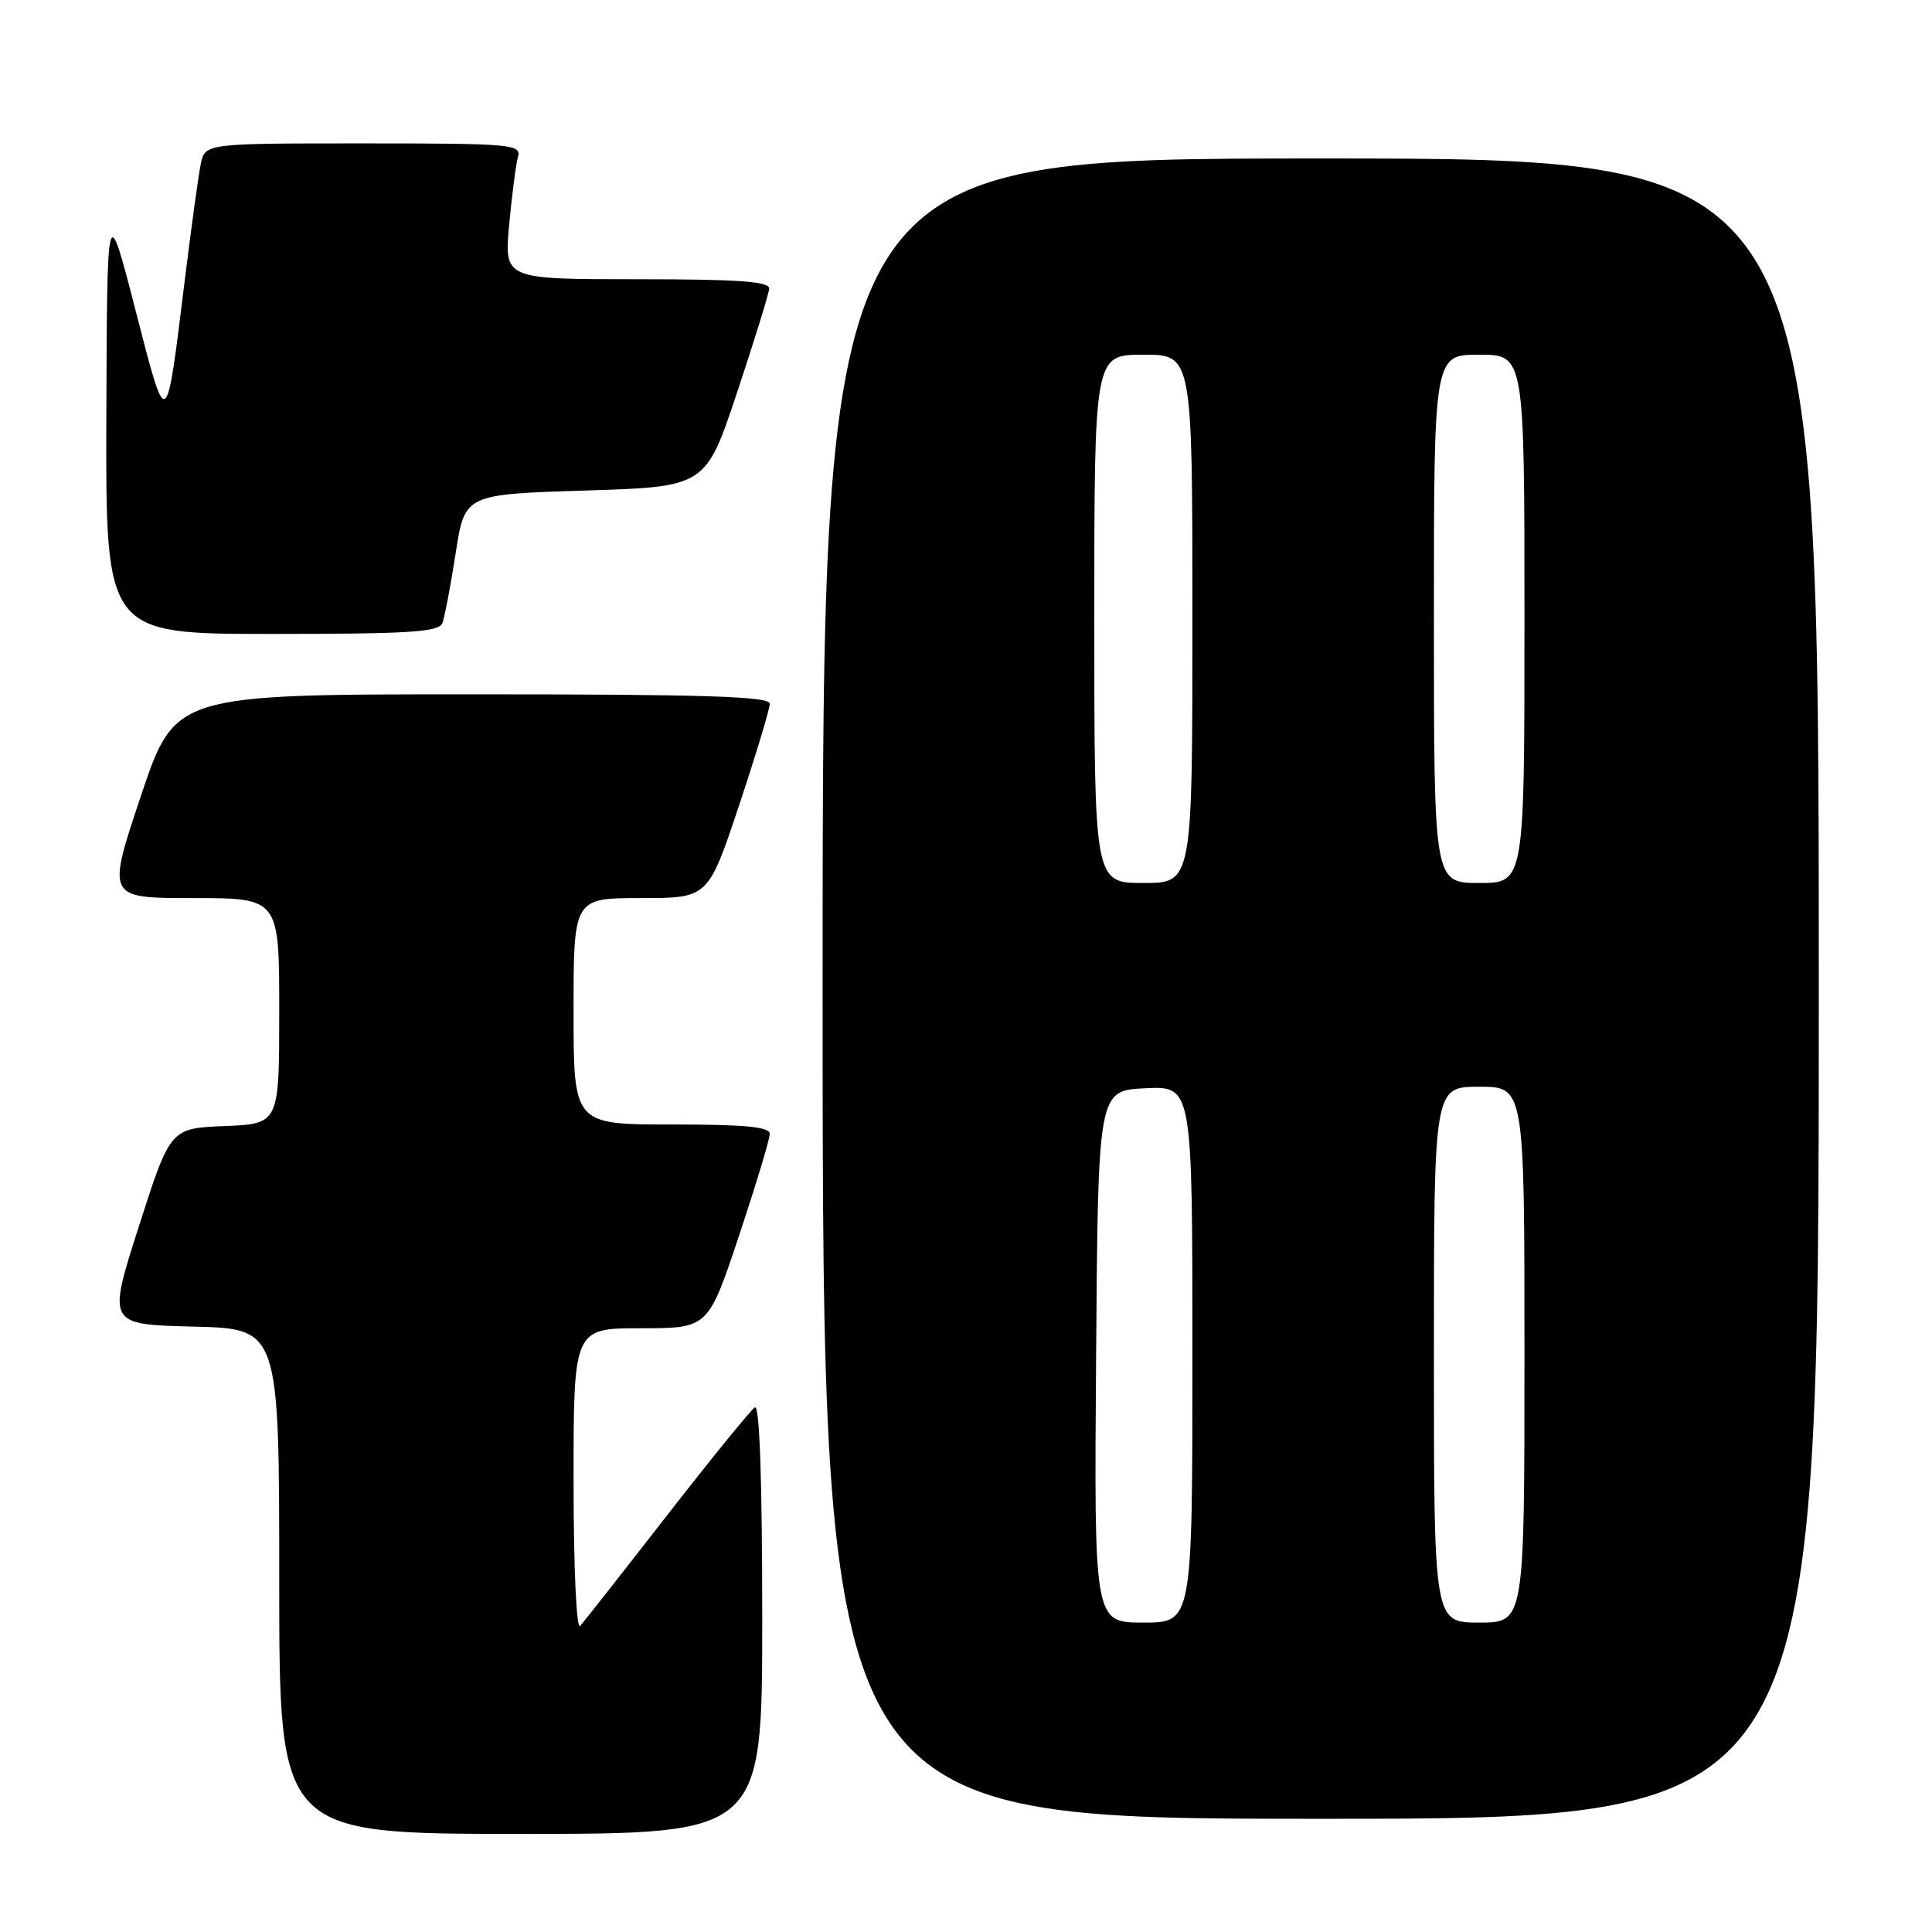 <?xml version="1.0" encoding="UTF-8" standalone="no"?>
<!DOCTYPE svg PUBLIC "-//W3C//DTD SVG 1.1//EN" "http://www.w3.org/Graphics/SVG/1.1/DTD/svg11.dtd" >
<svg xmlns="http://www.w3.org/2000/svg" xmlns:xlink="http://www.w3.org/1999/xlink" version="1.1" viewBox="0 0 256 256">
 <g >
 <path fill="currentColor"
d=" M 101.00 214.44 C 101.00 196.23 100.65 186.10 100.03 186.48 C 99.50 186.81 94.26 193.25 88.39 200.79 C 82.53 208.33 77.34 214.93 76.87 215.45 C 76.38 215.99 76.00 207.64 76.00 196.20 C 76.00 176.00 76.00 176.00 84.92 176.00 C 93.83 176.00 93.83 176.00 97.92 163.75 C 100.16 157.01 102.00 150.94 102.00 150.25 C 102.00 149.31 98.73 149.00 89.00 149.00 C 76.00 149.00 76.00 149.00 76.00 134.00 C 76.00 119.00 76.00 119.00 84.92 119.00 C 93.83 119.00 93.83 119.00 97.92 106.75 C 100.16 100.01 102.00 93.94 102.00 93.25 C 102.00 92.27 93.43 92.00 62.59 92.00 C 23.18 92.00 23.18 92.00 18.66 105.50 C 14.15 119.00 14.15 119.00 25.57 119.00 C 37.00 119.00 37.00 119.00 37.00 133.96 C 37.00 148.91 37.00 148.91 29.78 149.21 C 22.57 149.50 22.57 149.50 18.40 162.50 C 14.24 175.50 14.24 175.50 25.62 175.78 C 37.00 176.06 37.00 176.06 37.00 209.53 C 37.00 243.00 37.00 243.00 69.00 243.00 C 101.00 243.00 101.00 243.00 101.00 214.44 Z  M 241.00 131.00 C 241.00 21.00 241.00 21.00 175.00 21.00 C 109.00 21.00 109.00 21.00 109.00 131.00 C 109.00 241.00 109.00 241.00 175.00 241.00 C 241.00 241.00 241.00 241.00 241.00 131.00 Z  M 58.62 82.56 C 58.92 81.76 59.71 77.60 60.38 73.31 C 61.58 65.50 61.58 65.50 77.54 65.00 C 93.50 64.50 93.50 64.50 97.67 52.00 C 99.96 45.12 101.87 38.94 101.92 38.25 C 101.98 37.29 97.86 37.00 84.40 37.00 C 66.80 37.00 66.80 37.00 67.47 29.75 C 67.84 25.76 68.37 21.71 68.64 20.75 C 69.10 19.12 67.66 19.00 48.15 19.00 C 27.16 19.00 27.16 19.00 26.60 21.75 C 26.29 23.26 25.35 30.12 24.50 37.00 C 21.97 57.51 22.16 57.39 17.93 41.00 C 14.19 26.50 14.19 26.50 14.09 55.25 C 14.00 84.00 14.00 84.00 36.03 84.00 C 54.31 84.00 58.16 83.75 58.62 82.56 Z  M 145.24 179.75 C 145.50 144.50 145.50 144.50 151.75 144.20 C 158.00 143.90 158.00 143.90 158.00 179.45 C 158.00 215.00 158.00 215.00 151.49 215.00 C 144.97 215.00 144.97 215.00 145.24 179.75 Z  M 190.00 179.50 C 190.00 144.00 190.00 144.00 196.00 144.00 C 202.00 144.00 202.00 144.00 202.00 179.50 C 202.00 215.00 202.00 215.00 196.00 215.00 C 190.00 215.00 190.00 215.00 190.00 179.50 Z  M 145.00 82.00 C 145.00 47.00 145.00 47.00 151.50 47.00 C 158.00 47.00 158.00 47.00 158.00 82.00 C 158.00 117.00 158.00 117.00 151.50 117.00 C 145.00 117.00 145.00 117.00 145.00 82.00 Z  M 190.00 82.00 C 190.00 47.00 190.00 47.00 196.00 47.00 C 202.00 47.00 202.00 47.00 202.00 82.00 C 202.00 117.00 202.00 117.00 196.00 117.00 C 190.00 117.00 190.00 117.00 190.00 82.00 Z "/>
</g>
</svg>